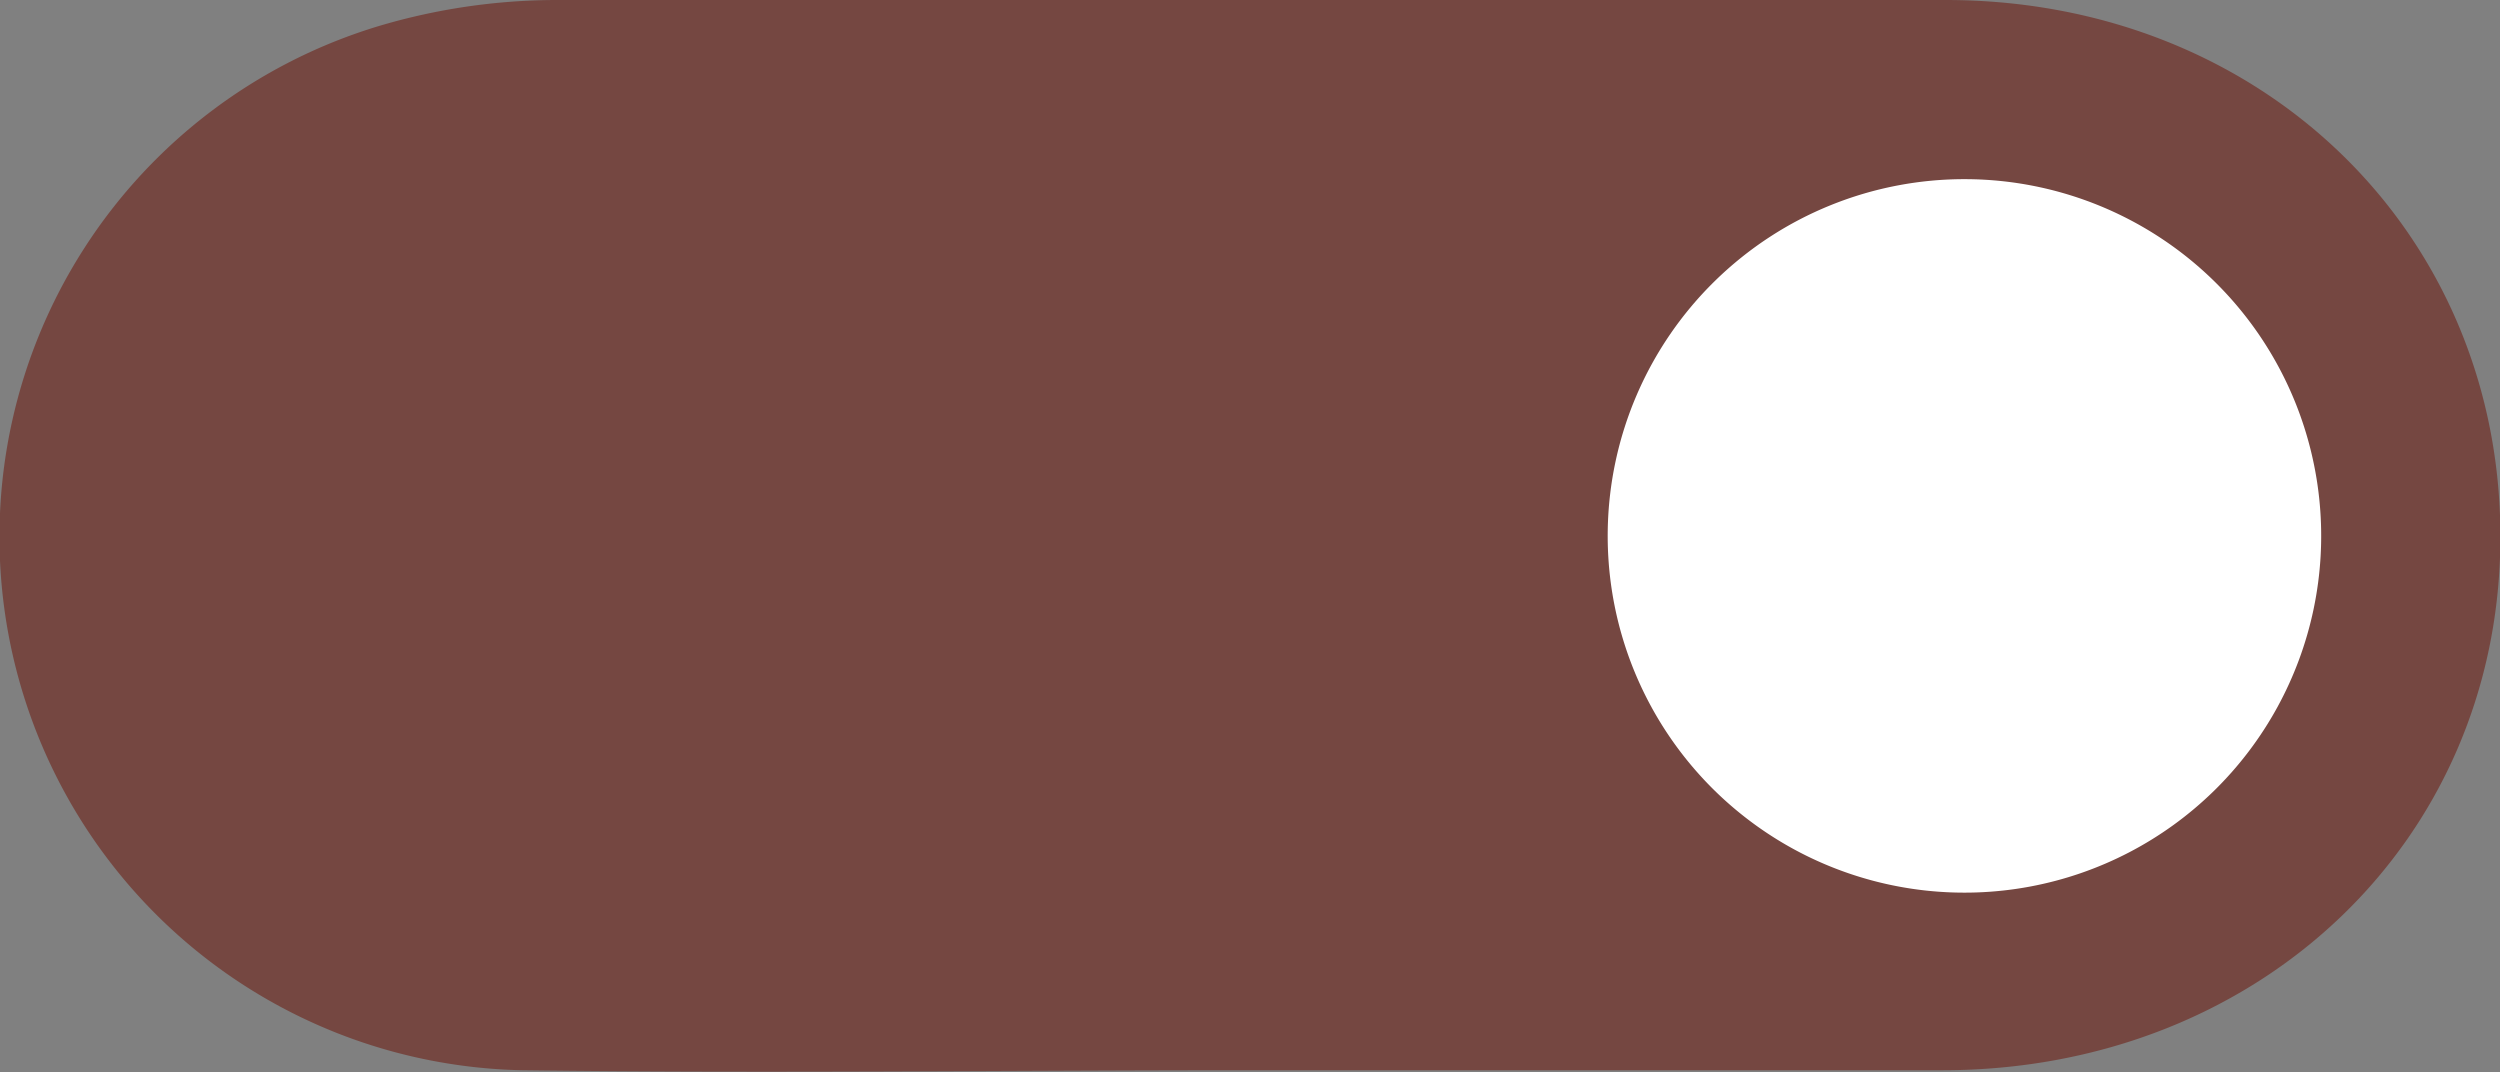 <svg xmlns="http://www.w3.org/2000/svg" viewBox="0 0 63.07 27.05"><rect x="0" y="0" width="63.07" height="27.05" fill="#808080" stroke="none"/><defs><style>.cls-1{fill:#754741;}.cls-2{fill:#fff;}</style></defs><title>leftDownTool (9)</title><g id="Layer_2" data-name="Layer 2"><g id="main"><g id="leftDownTool"><g id="toggle"><g id="toggle_-_diary" data-name="toggle - diary"><path class="cls-1" d="M31.56,27c-6.13,0-12.26.08-18.38,0A13.46,13.46,0,0,1,9.58.65,15.79,15.79,0,0,1,14,0Q31.55,0,49.08,0c8,0,14,5.88,14,13.54S57,27,49,27c-5.81,0-11.63,0-17.44,0Z"/><path class="cls-2" d="M49.62,4.52a9,9,0,1,1-9.06,8.86A9,9,0,0,1,49.62,4.52Z"/></g></g></g></g></g></svg>